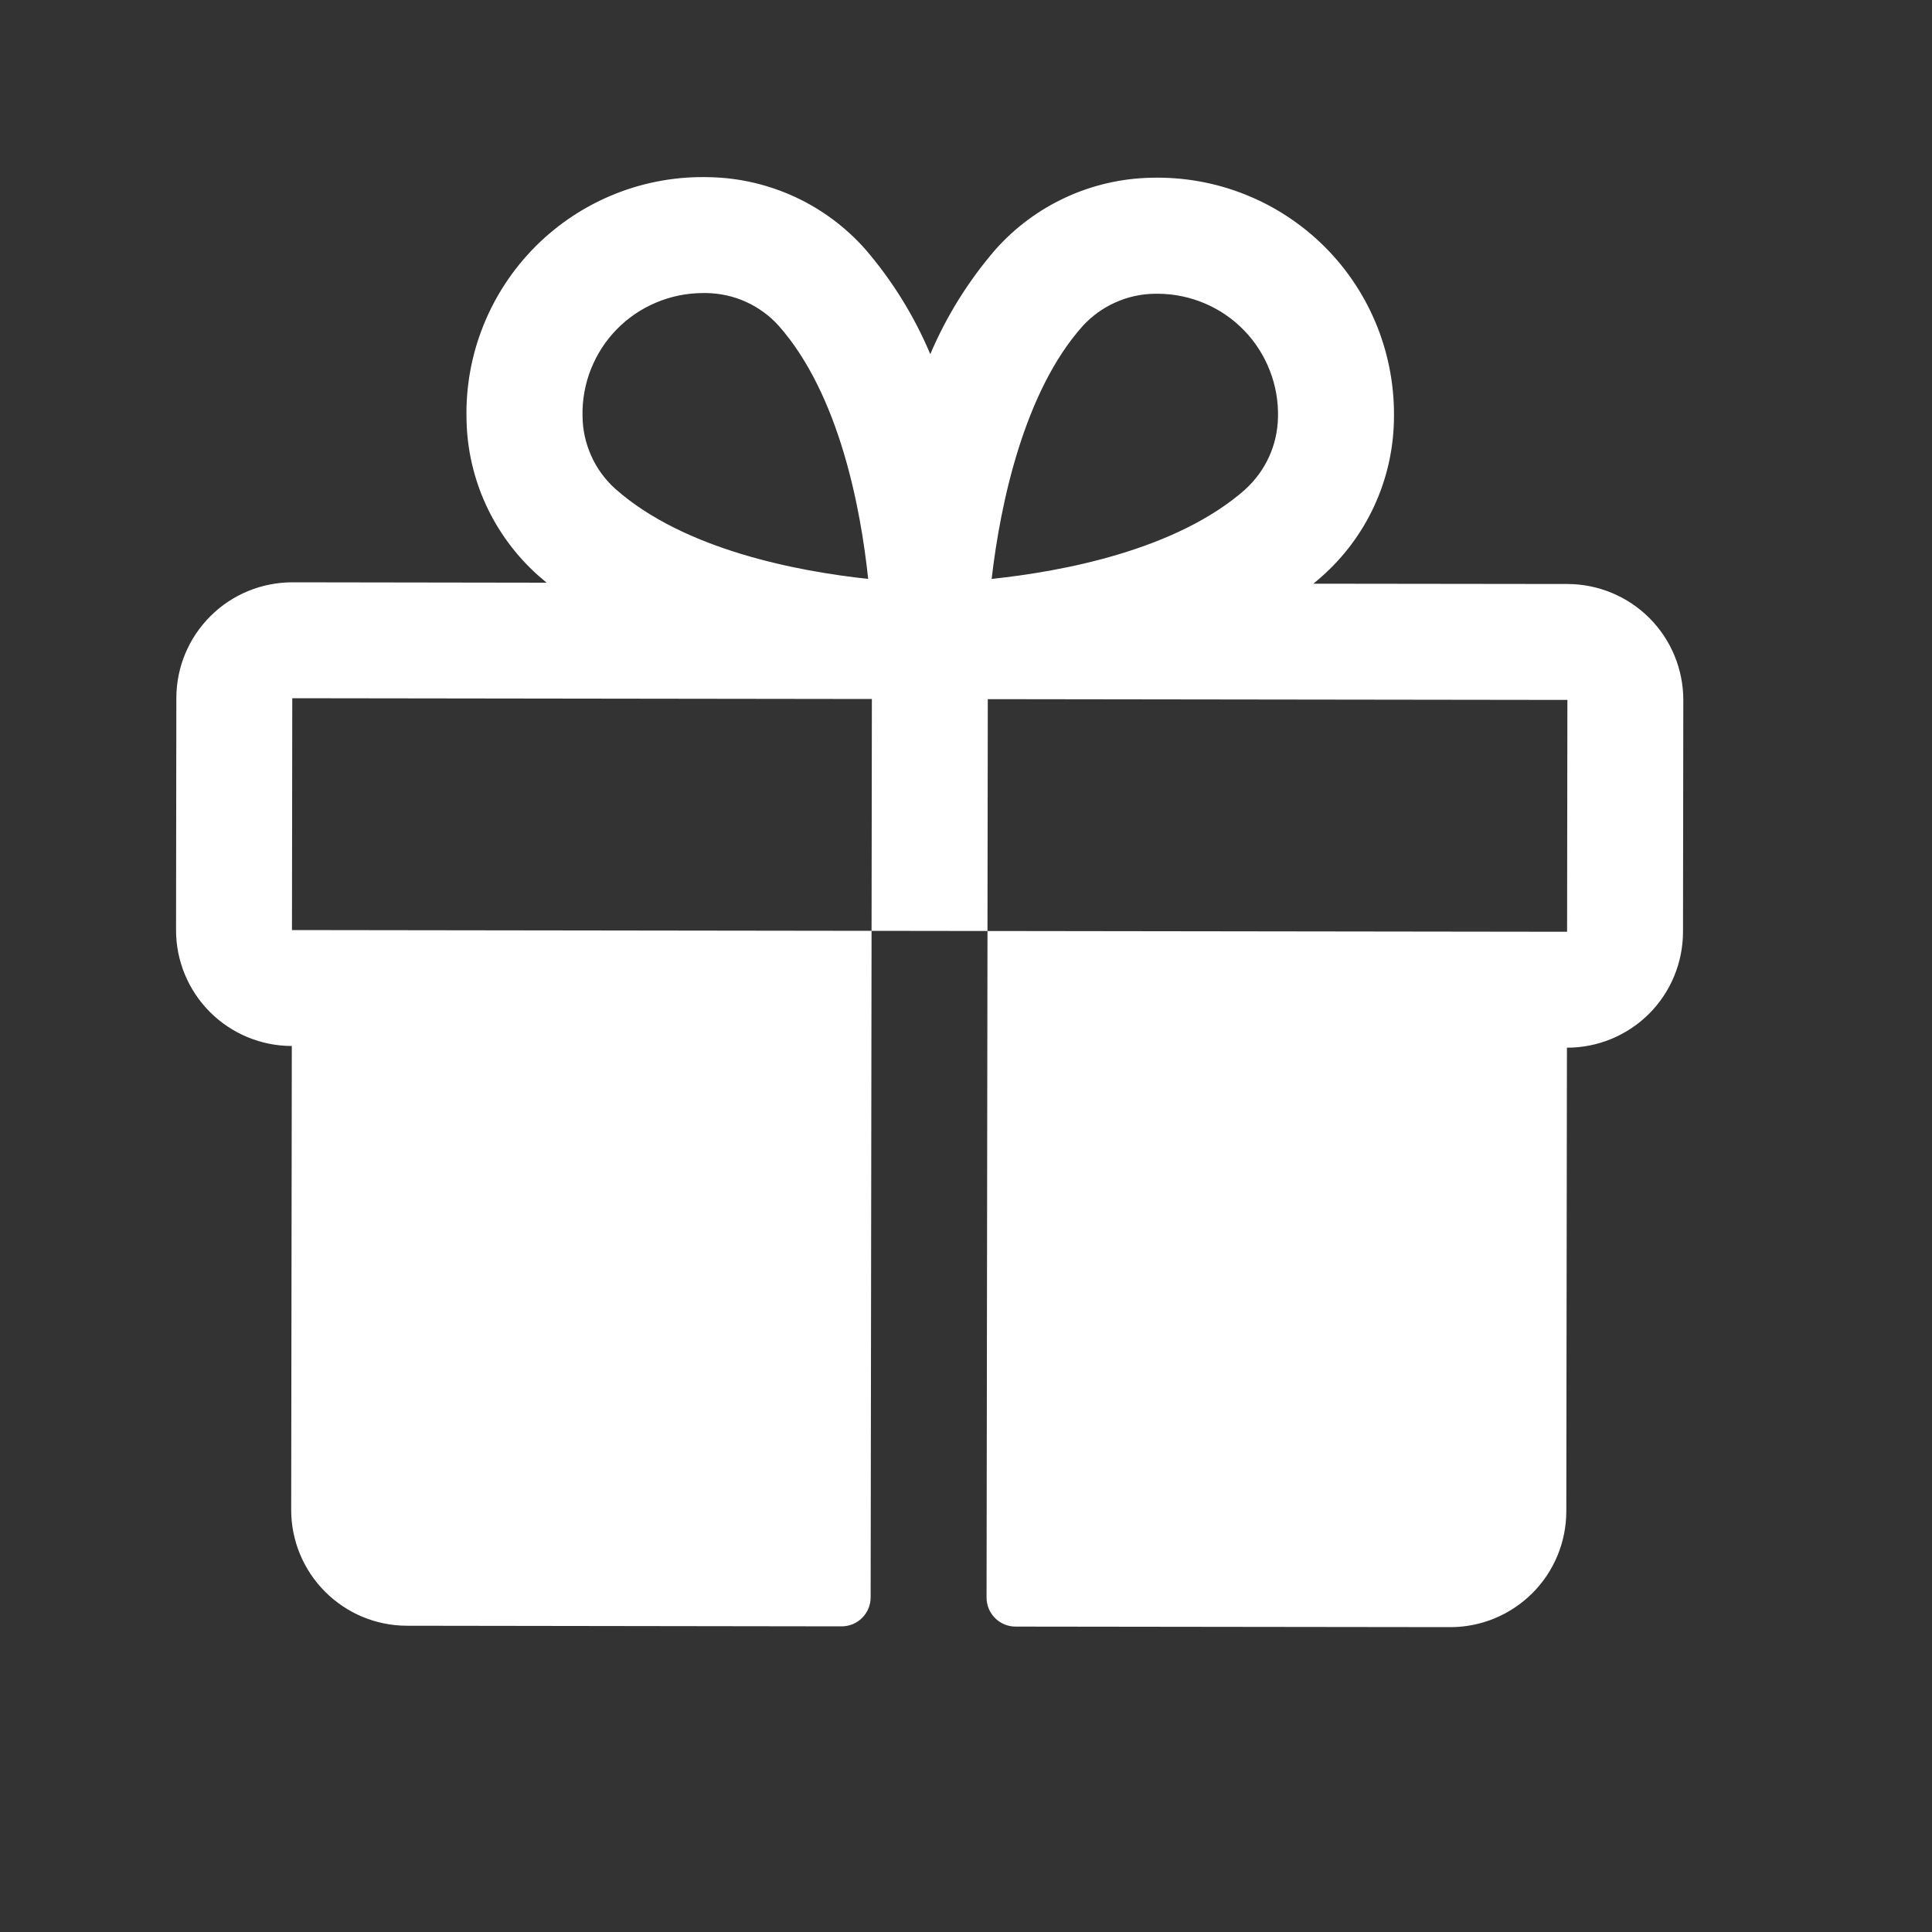 <svg width="25" height="25" viewBox="0 0 25 25" fill="none" xmlns="http://www.w3.org/2000/svg">
<rect x="0" y="0" width="25" height="25" fill="#333333" stroke="none"/>
<path d="M20.284 7.557L16.995 7.553C17.032 7.522 17.069 7.492 17.105 7.459C17.39 7.207 17.62 6.898 17.78 6.553C17.941 6.207 18.028 5.832 18.037 5.452C18.049 5.035 17.977 4.62 17.824 4.233C17.671 3.845 17.44 3.493 17.146 3.198C16.851 2.903 16.5 2.671 16.113 2.517C15.726 2.362 15.311 2.289 14.895 2.3C14.514 2.308 14.138 2.394 13.792 2.554C13.446 2.713 13.137 2.942 12.883 3.227C12.533 3.632 12.247 4.09 12.038 4.583C11.83 4.089 11.546 3.631 11.196 3.224C10.943 2.939 10.634 2.709 10.289 2.549C9.943 2.389 9.568 2.301 9.187 2.293C8.771 2.28 8.356 2.352 7.968 2.506C7.581 2.659 7.229 2.89 6.934 3.184C6.639 3.479 6.407 3.83 6.253 4.217C6.098 4.604 6.025 5.019 6.037 5.436C6.044 5.816 6.131 6.191 6.29 6.537C6.45 6.883 6.679 7.192 6.963 7.446C6.999 7.477 7.036 7.507 7.073 7.54L3.784 7.535C3.386 7.535 3.004 7.692 2.723 7.973C2.441 8.254 2.282 8.635 2.282 9.033L2.278 12.033C2.277 12.431 2.435 12.813 2.716 13.095C2.997 13.376 3.378 13.535 3.776 13.535L3.768 19.535C3.767 19.933 3.925 20.315 4.206 20.596C4.487 20.878 4.868 21.037 5.266 21.037L10.891 21.045C10.99 21.045 11.086 21.006 11.156 20.935C11.226 20.865 11.266 20.77 11.266 20.67L11.278 12.045L3.778 12.035L3.782 9.035L11.282 9.045L11.278 12.045L12.778 12.047L12.782 9.047L20.282 9.057L20.278 12.057L12.778 12.047L12.766 20.672C12.766 20.772 12.805 20.867 12.876 20.938C12.946 21.008 13.041 21.048 13.141 21.048L18.766 21.055C19.163 21.056 19.545 20.898 19.827 20.617C20.109 20.337 20.267 19.955 20.268 19.558L20.276 13.557C20.674 13.558 21.055 13.4 21.337 13.12C21.619 12.839 21.777 12.457 21.778 12.059L21.782 9.059C21.782 8.662 21.625 8.28 21.344 7.998C21.063 7.717 20.682 7.558 20.284 7.557ZM7.958 6.322C7.827 6.203 7.722 6.059 7.65 5.897C7.578 5.736 7.539 5.561 7.538 5.384C7.533 5.177 7.57 4.971 7.646 4.778C7.723 4.585 7.836 4.409 7.981 4.261C8.126 4.113 8.299 3.995 8.491 3.915C8.682 3.834 8.887 3.793 9.094 3.792L9.14 3.792C9.317 3.795 9.492 3.833 9.653 3.906C9.814 3.979 9.958 4.084 10.077 4.216C10.862 5.105 11.138 6.58 11.234 7.491C10.319 7.393 8.847 7.114 7.958 6.322ZM16.114 6.333C15.224 7.119 13.747 7.395 12.832 7.491C12.945 6.506 13.256 5.064 14.007 4.222C14.126 4.091 14.271 3.986 14.432 3.914C14.594 3.841 14.768 3.803 14.945 3.801L14.991 3.801C15.198 3.803 15.403 3.846 15.594 3.928C15.784 4.009 15.957 4.128 16.101 4.278C16.245 4.427 16.357 4.603 16.432 4.797C16.507 4.99 16.543 5.196 16.537 5.404C16.533 5.579 16.494 5.753 16.421 5.912C16.348 6.072 16.243 6.215 16.113 6.333L16.114 6.333Z" fill="white"/>
</svg>
